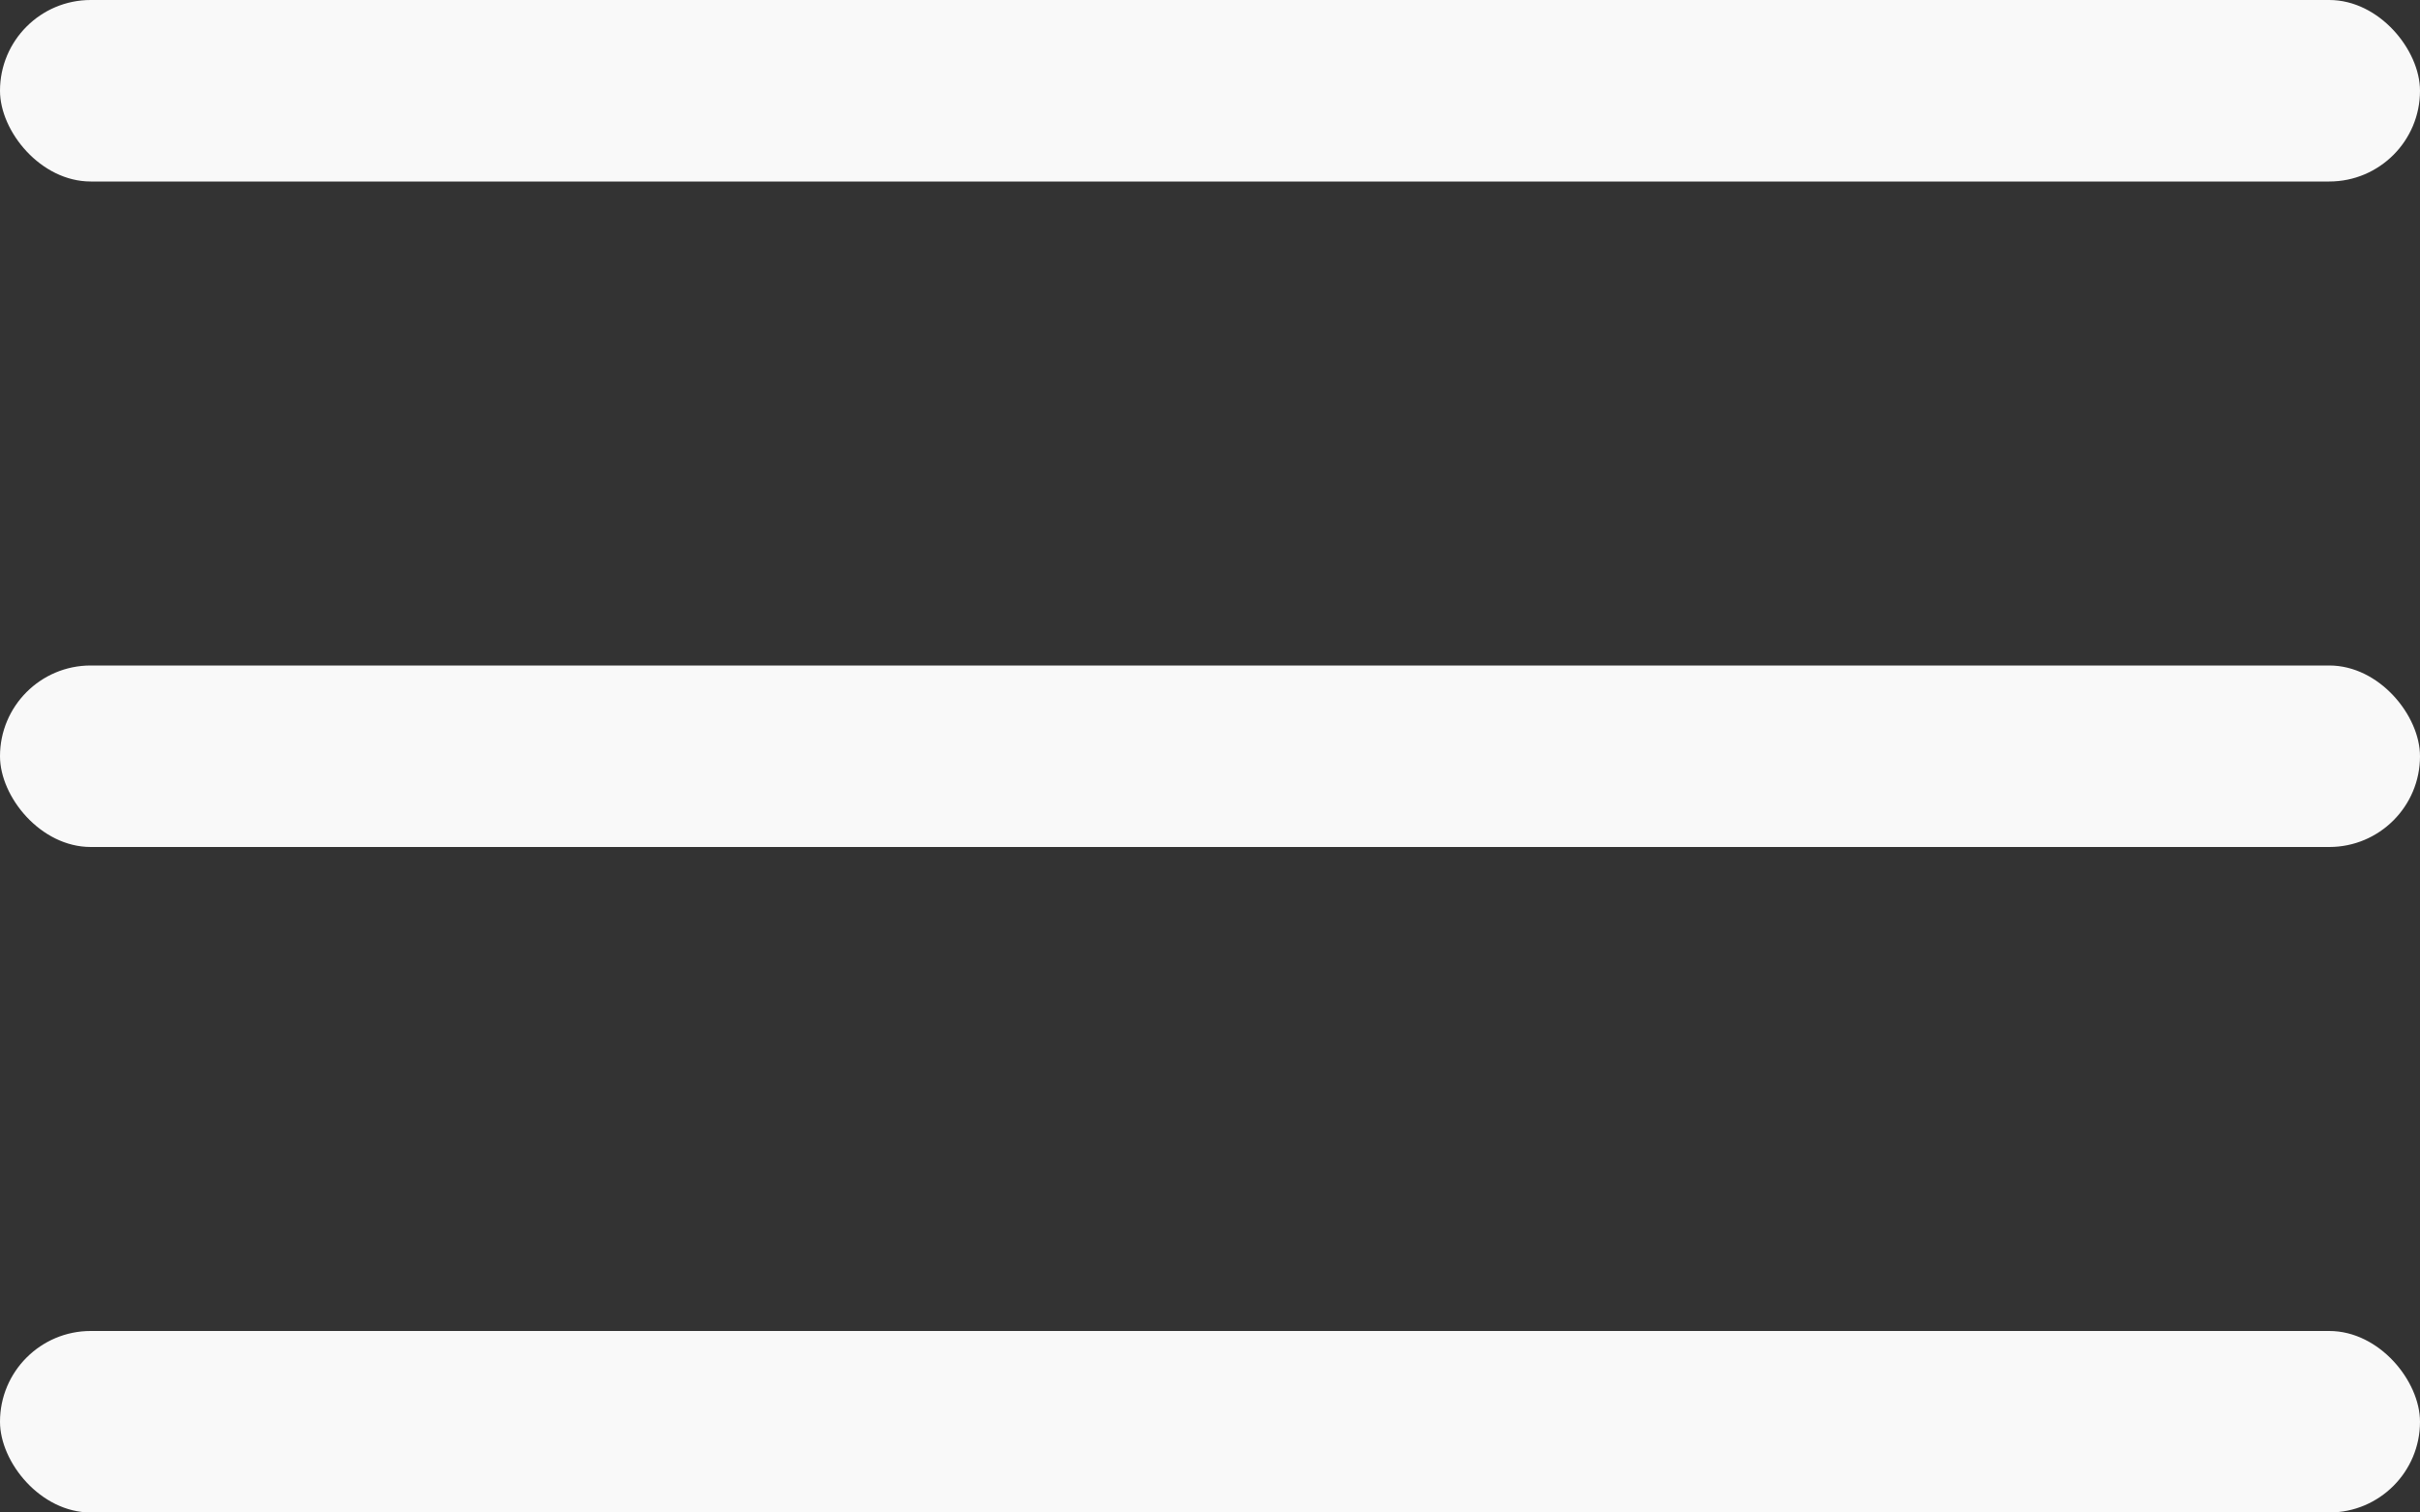 <svg width="40" height="25" viewBox="0 0 40 25" fill="none" xmlns="http://www.w3.org/2000/svg">
<rect x="0" y="0" width="40" height="25" fill="#333333" stroke="none"/>
<rect width="40" height="3" rx="1.5" fill="#F9F9F9"/>
<rect y="22" width="40" height="3" rx="1.5" fill="#F9F9F9"/>
<rect y="11" width="40" height="3" rx="1.5" fill="#F9F9F9"/>
</svg>
